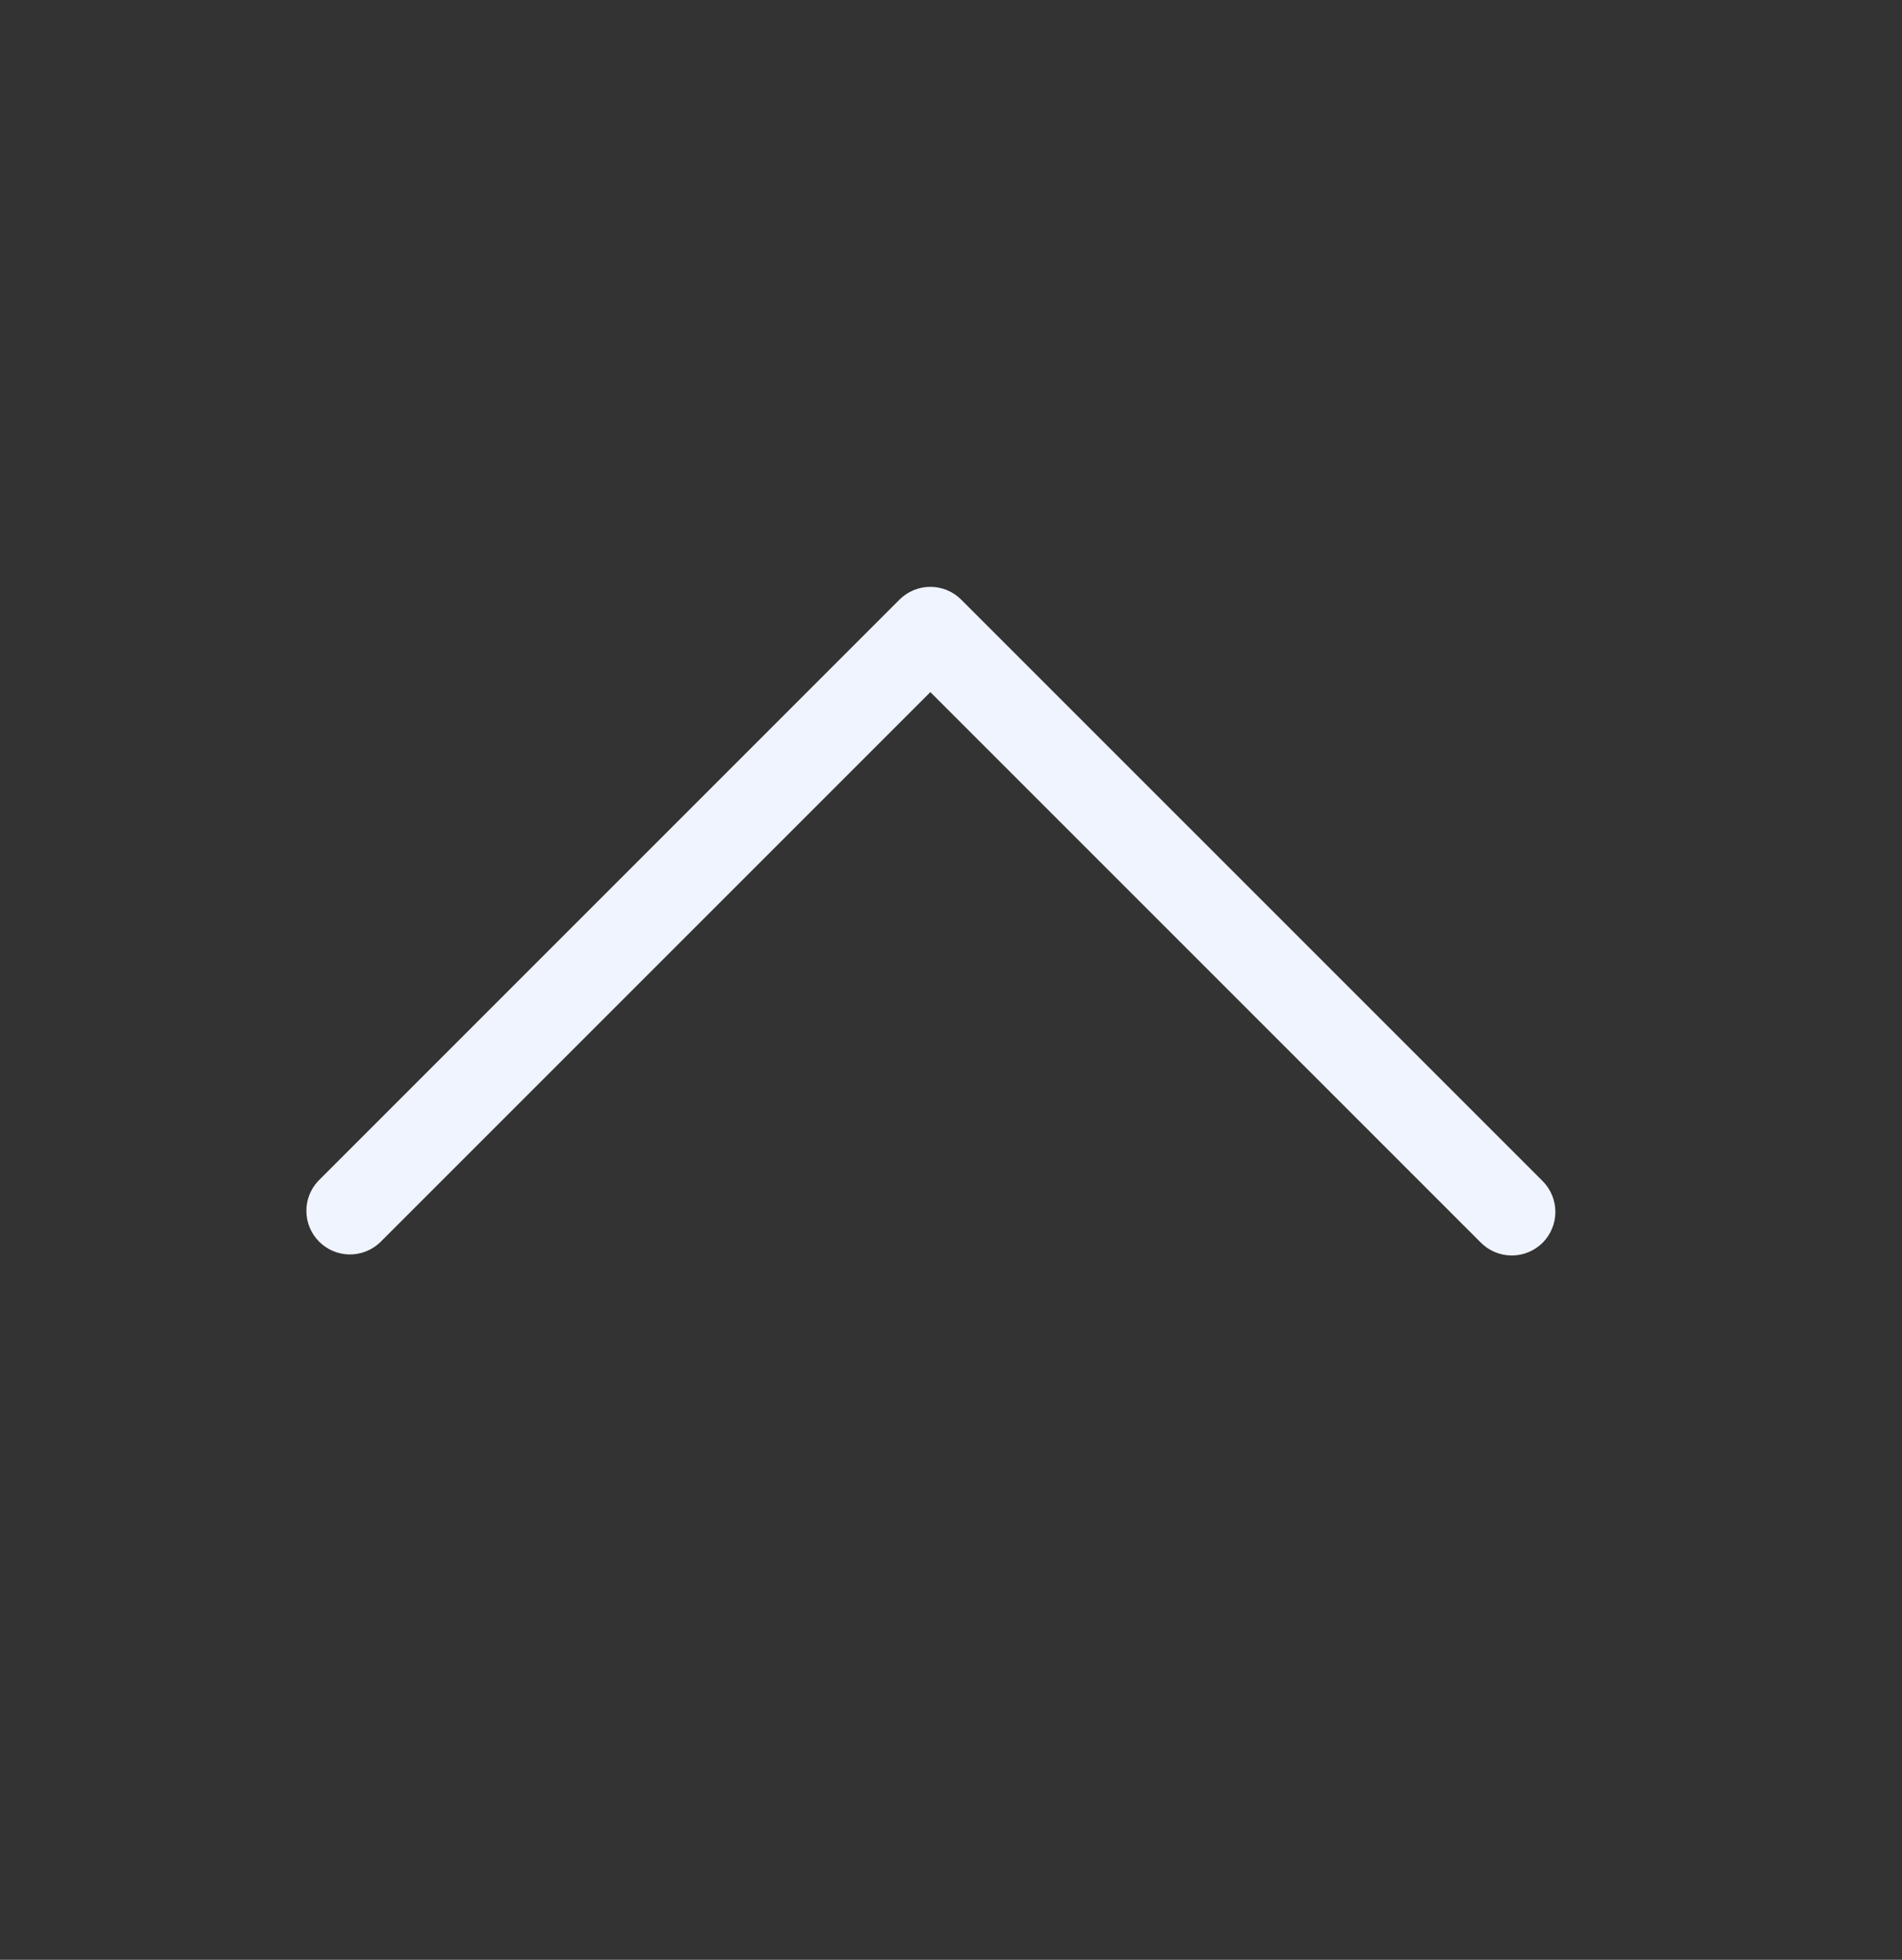 <svg width="33" height="34" viewBox="0 0 33 34" fill="none" xmlns="http://www.w3.org/2000/svg">
<rect x="0" y="0" width="33" height="34" fill="#333333" stroke="none"/>
<path d="M26.765 21.56C26.623 21.701 26.43 21.781 26.23 21.781C26.029 21.781 25.837 21.701 25.695 21.56L16.142 12.007L6.588 21.56C6.444 21.693 6.255 21.766 6.059 21.763C5.863 21.759 5.676 21.68 5.537 21.541C5.398 21.402 5.319 21.215 5.316 21.019C5.312 20.823 5.385 20.634 5.519 20.49L15.607 10.402C15.749 10.26 15.941 10.181 16.142 10.181C16.342 10.181 16.534 10.26 16.676 10.402L26.765 20.49C26.906 20.632 26.986 20.824 26.986 21.025C26.986 21.225 26.906 21.418 26.765 21.56Z" fill="#F0F4FF"/>
</svg>
